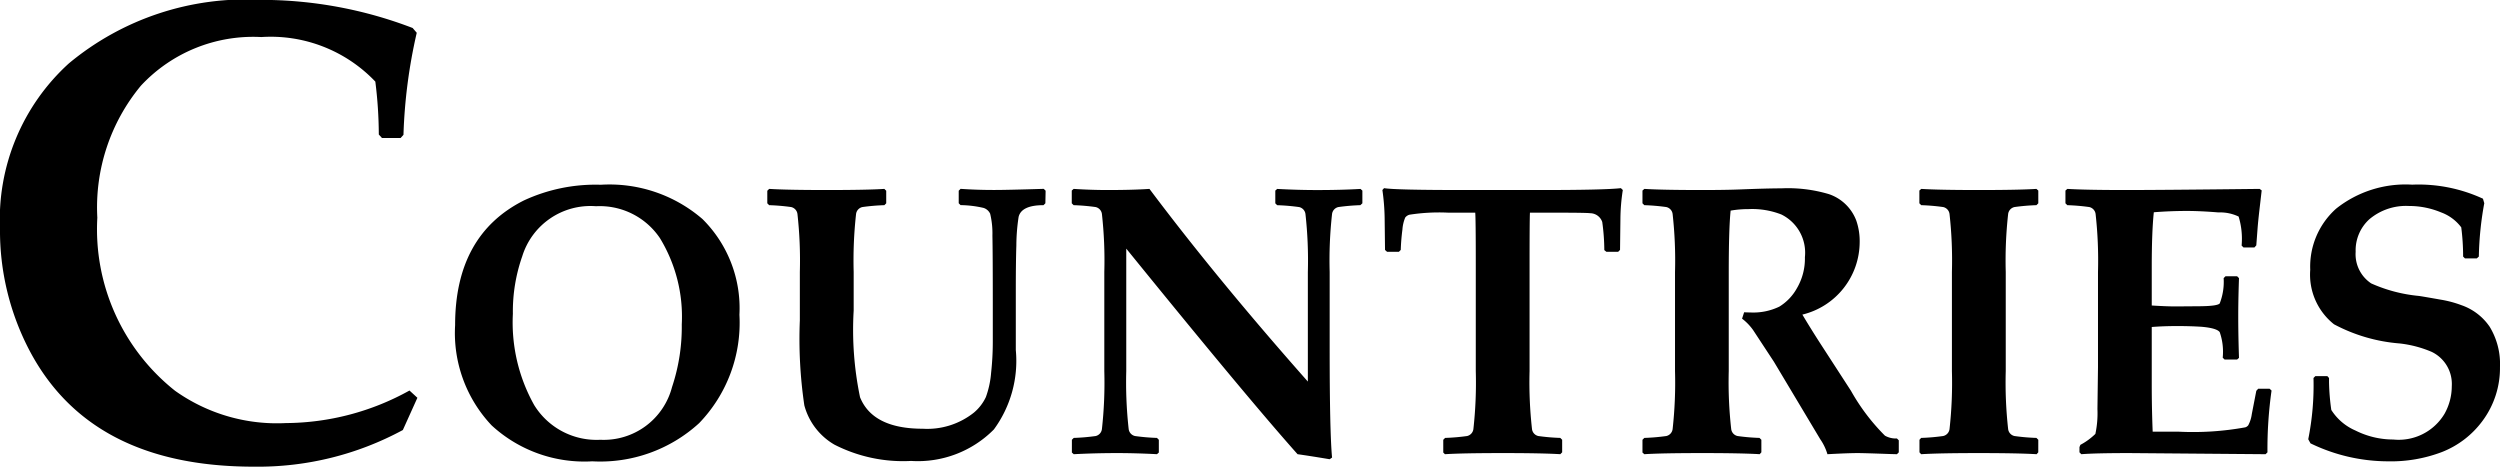 <svg xmlns="http://www.w3.org/2000/svg" width="104.314" height="19.472" viewBox="0 0 104.314 19.472">
  <path id="Trazado_7" data-name="Trazado 7" d="M18.655-2.307,18.048-.962A12.7,12.7,0,0,1,11.826.567Q4.944.567,2.413-4.39A10.756,10.756,0,0,1,1.239-9.36a8.792,8.792,0,0,1,2.874-6.9,11.55,11.55,0,0,1,8.029-2.65,17.627,17.627,0,0,1,6.315,1.173l.171.2a21.918,21.918,0,0,0-.554,4.258l-.119.132h-.778l-.132-.145A18.13,18.13,0,0,0,16.9-15.5a6.025,6.025,0,0,0-4.759-1.859,6.4,6.4,0,0,0-5.023,2.03A7.954,7.954,0,0,0,5.3-9.822,8.6,8.6,0,0,0,8.543-2.6,7.334,7.334,0,0,0,13.17-1.252,10.74,10.74,0,0,0,18.325-2.61ZM32.092-5.773a6.032,6.032,0,0,1-1.68,4.523A6.113,6.113,0,0,1,25.952.344a5.712,5.712,0,0,1-4.2-1.5,5.613,5.613,0,0,1-1.523-4.184q0-3.758,2.867-5.2a7.1,7.1,0,0,1,3.211-.656,5.939,5.939,0,0,1,4.242,1.43A5.236,5.236,0,0,1,32.092-5.773Zm-2.406.406a6.285,6.285,0,0,0-.91-3.6A3.026,3.026,0,0,0,26.108-10.3,2.98,2.98,0,0,0,23.03-8.211a6.958,6.958,0,0,0-.391,2.4A7.048,7.048,0,0,0,23.53-2,3.056,3.056,0,0,0,26.288-.555a2.943,2.943,0,0,0,2.992-2.2A7.91,7.91,0,0,0,29.686-5.367Zm15.172-5.055-.078.078q-.922,0-1.039.492a8.089,8.089,0,0,0-.094,1.188q-.023.68-.023,1.961V-4.3a4.835,4.835,0,0,1-.914,3.313A4.464,4.464,0,0,1,39.256.328a6.294,6.294,0,0,1-3.2-.68A2.7,2.7,0,0,1,34.8-1.992a18.93,18.93,0,0,1-.187-3.547V-7.555a17.54,17.54,0,0,0-.1-2.422.34.34,0,0,0-.266-.289,8.592,8.592,0,0,0-.914-.078l-.078-.078v-.523l.078-.078q.75.047,2.406.047,1.688,0,2.4-.047l.078.078v.523l-.078.078a8.592,8.592,0,0,0-.914.078.34.34,0,0,0-.266.289,17.54,17.54,0,0,0-.1,2.422v1.609a13.791,13.791,0,0,0,.266,3.617q.531,1.313,2.617,1.313a3.126,3.126,0,0,0,2.133-.672,1.894,1.894,0,0,0,.5-.648,3.859,3.859,0,0,0,.219-1.016,11.878,11.878,0,0,0,.07-1.3V-6.273q0-2.047-.016-2.8a3.513,3.513,0,0,0-.094-.914.457.457,0,0,0-.273-.242,4.432,4.432,0,0,0-.961-.117l-.078-.078v-.523l.078-.078q.68.047,1.4.047.539,0,2.07-.047l.078.078Zm13.227,0L58-10.344a8.592,8.592,0,0,0-.914.078.34.34,0,0,0-.266.289,17.54,17.54,0,0,0-.1,2.422v3.172q0,3.508.1,4.57l-.1.07Q55.834.109,55.381.047,53.288-2.3,48.233-8.531v5.109A17.54,17.54,0,0,0,48.334-1a.34.34,0,0,0,.266.289,8.592,8.592,0,0,0,.914.078l.078.078v.531l-.078.07Q48.616,0,47.842,0q-.9,0-1.8.047l-.078-.07V-.555l.078-.078a8.592,8.592,0,0,0,.914-.078A.34.34,0,0,0,47.217-1a17.54,17.54,0,0,0,.1-2.422V-7.555a17.54,17.54,0,0,0-.1-2.422.34.34,0,0,0-.266-.289,8.592,8.592,0,0,0-.914-.078l-.078-.078v-.531l.078-.07q.742.047,1.414.047,1.055,0,1.75-.047,2.813,3.75,6.609,8.039v-4.57a17.54,17.54,0,0,0-.1-2.422.34.34,0,0,0-.266-.289,8.592,8.592,0,0,0-.914-.078l-.078-.078v-.531l.078-.07q.875.047,1.664.047,1.008,0,1.813-.047l.078.07Zm10.867-.555a8.1,8.1,0,0,0-.1,1.2l-.016,1.3-.078.078h-.492l-.086-.07a8.864,8.864,0,0,0-.086-1.172.536.536,0,0,0-.5-.367q-.156-.023-1.469-.023H65.077q-.016.273-.016,2.172v4.438A17.539,17.539,0,0,0,65.163-1a.34.34,0,0,0,.266.289,8.592,8.592,0,0,0,.914.078l.078.078v.523l-.078.078Q65.569,0,63.936,0,62.264,0,61.53.047l-.07-.07V-.555l.078-.078a8.592,8.592,0,0,0,.914-.078A.34.34,0,0,0,62.717-1a17.54,17.54,0,0,0,.1-2.422V-7.859q0-1.93-.023-2.172H61.678a7.977,7.977,0,0,0-1.633.086.344.344,0,0,0-.172.117,1.574,1.574,0,0,0-.117.5q-.055.414-.07.852l-.078.078h-.492l-.086-.078-.016-1.336a9.13,9.13,0,0,0-.094-1.164l.07-.078q.461.078,3.359.078h3.164q2.672,0,3.359-.078ZM80.467-.031l-.078.078-.3-.008Q79.022,0,78.756,0q-.4,0-1.266.047a2.179,2.179,0,0,0-.3-.625L75.256-3.812l-.867-1.32a2.182,2.182,0,0,0-.461-.477l.086-.266q.18.008.266.008a2.5,2.5,0,0,0,1.2-.242,2.084,2.084,0,0,0,.734-.766,2.444,2.444,0,0,0,.336-1.3,1.775,1.775,0,0,0-.984-1.781A3.346,3.346,0,0,0,74.2-10.18a4.372,4.372,0,0,0-.75.063q-.078.766-.078,2.609v4.086A17.539,17.539,0,0,0,73.475-1a.34.34,0,0,0,.266.289,8.592,8.592,0,0,0,.914.078l.078.078v.523l-.07.078Q73.881,0,72.256,0q-1.68,0-2.406.047l-.078-.07V-.555l.078-.078a8.592,8.592,0,0,0,.914-.078A.34.34,0,0,0,71.03-1a17.539,17.539,0,0,0,.1-2.422V-7.555a17.539,17.539,0,0,0-.1-2.422.34.34,0,0,0-.266-.289,8.592,8.592,0,0,0-.914-.078l-.078-.078v-.531l.078-.07q.766.047,2.406.047.953,0,1.547-.023,1.18-.047,1.766-.047a5.967,5.967,0,0,1,1.984.242A1.854,1.854,0,0,1,78.694-9.7a2.629,2.629,0,0,1,.141.906,3.125,3.125,0,0,1-2.391,3.016q.391.656.828,1.328l1.2,1.852A8.548,8.548,0,0,0,79.889-.727a.91.91,0,0,0,.5.117l.078.078Zm5.82,0-.07.078Q85.436,0,83.8,0T81.4.047l-.07-.078V-.555L81.4-.633a8.592,8.592,0,0,0,.914-.078A.34.34,0,0,0,82.584-1a17.539,17.539,0,0,0,.1-2.422V-7.555a17.539,17.539,0,0,0-.1-2.422.34.34,0,0,0-.266-.289,8.592,8.592,0,0,0-.914-.078l-.078-.078v-.531l.078-.07q.75.047,2.406.047t2.4-.047l.078.07v.531l-.078.078a8.592,8.592,0,0,0-.914.078.34.34,0,0,0-.266.289,17.539,17.539,0,0,0-.1,2.422v4.133A17.539,17.539,0,0,0,85.03-1a.34.34,0,0,0,.266.289,8.592,8.592,0,0,0,.914.078l.078.078Zm9.734-2.578A17.426,17.426,0,0,0,95.85-.031l-.078.078L90.092,0Q88.67,0,88.084.047l-.078-.078V-.25l.039-.094A2.725,2.725,0,0,0,88.67-.8a4.133,4.133,0,0,0,.086-1.039l.023-1.75V-7.555a17.539,17.539,0,0,0-.1-2.422.34.34,0,0,0-.266-.289,8.592,8.592,0,0,0-.914-.078l-.078-.078v-.531l.078-.07q.789.047,2.438.047,1.469,0,5.586-.047l.086.063-.1.867q-.047.414-.07.7l-.055.727-.078.086H94.85l-.078-.078a3.192,3.192,0,0,0-.125-1.211,1.784,1.784,0,0,0-.84-.172q-.754-.062-1.324-.062-.68,0-1.375.055-.086.82-.086,2.273v1.617q.617.039,1,.039l1.023-.008q.719-.008.813-.117A2.482,2.482,0,0,0,94.022-7.3l.078-.078h.484l.078.078q-.031.875-.031,1.6,0,.789.031,1.727l-.078.07h-.523l-.078-.078a2.486,2.486,0,0,0-.125-1.066q-.125-.168-.758-.223Q92.624-5.3,92.084-5.3q-.57,0-1.062.039v2.383q0,1.023.039,1.984h1.063a12.161,12.161,0,0,0,2.8-.18.255.255,0,0,0,.125-.086,1.385,1.385,0,0,0,.148-.469l.188-.969.078-.086h.477Zm9.531-1a3.7,3.7,0,0,1-.734,2.273,3.836,3.836,0,0,1-1.68,1.289,5.982,5.982,0,0,1-2.273.391,7.426,7.426,0,0,1-3.219-.75l-.094-.172a11.428,11.428,0,0,0,.219-2.555l.078-.078h.5l.07.078v.18A9.378,9.378,0,0,0,98.514-1.8a2.246,2.246,0,0,0,1.008.859,3.516,3.516,0,0,0,1.578.375,2.228,2.228,0,0,0,2.141-1.078,2.355,2.355,0,0,0,.3-1.148,1.484,1.484,0,0,0-.836-1.43,4.722,4.722,0,0,0-1.336-.352,6.978,6.978,0,0,1-2.742-.8,2.642,2.642,0,0,1-.992-2.273A3.24,3.24,0,0,1,98.717-10.2a4.651,4.651,0,0,1,3.172-1,6.4,6.4,0,0,1,2.953.586l.055.188A13.531,13.531,0,0,0,104.67-8.2l-.086.078h-.492l-.078-.078a9.474,9.474,0,0,0-.078-1.219,1.845,1.845,0,0,0-.844-.625,3.455,3.455,0,0,0-1.336-.266,2.367,2.367,0,0,0-1.656.555A1.751,1.751,0,0,0,99.53-8.4a1.462,1.462,0,0,0,.648,1.32,6.305,6.305,0,0,0,1.992.523q.164.023.914.156a4.52,4.52,0,0,1,.852.227,2.356,2.356,0,0,1,1.188.906A2.989,2.989,0,0,1,105.553-3.609Z" transform="translate(-1.239 18.905)" />
</svg>
